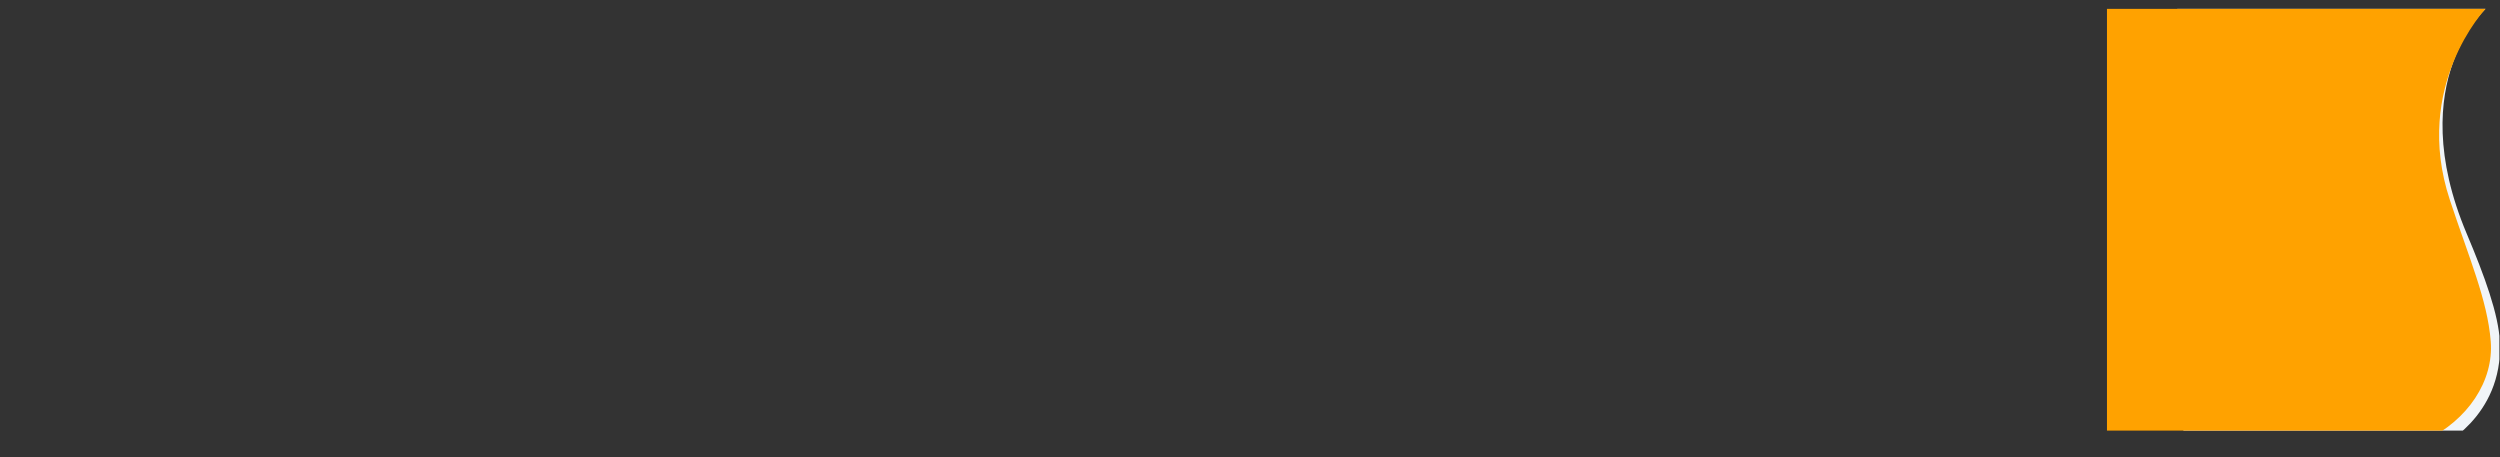 <svg id="Calque_1" data-name="Calque 1" xmlns="http://www.w3.org/2000/svg" xmlns:xlink="http://www.w3.org/1999/xlink" viewBox="0 0 6396.3 1170"><rect x="0" y="0" width="6396.3" height="1170" fill="#333333" stroke="none"/><defs><style>.cls-1{fill:none;}.cls-2{clip-path:url(#clip-path);}.cls-3{fill:#f1f5f8;}.cls-4{fill:#ffa200;}</style><clipPath id="clip-path" transform="translate(6232.4 22.73)"><rect class="cls-1" x="-841.67" width="1004" height="1079"/></clipPath></defs><title>bg-login-page2</title><g class="cls-2"><g id="Mask_Group_1" data-name="Mask Group 1"><g id="Group_118" data-name="Group 118"><path id="Path_142" data-name="Path 142" class="cls-3" d="M134.4-7.33S-88.1,180.47,79.1,576c45,106.4,81.5,206,84.5,277,8.2,192.8-156,268.6-156,268.6l-653.5-26.8L-662.3-22.73Z" transform="translate(6232.4 22.73)"/><path id="Union_6" data-name="Union 6" class="cls-4" d="M-632.6,1081.47v-1.6H-6232.4V-.33H127.1s-187.8,197.4-91.6,488.8c49.2,148.9,96.3,256.3,104.7,362.1,8,100.9-58,201.7-168.6,254.3-65.9,31.3-144.6,42.4-223,42.4C-442.7,1147.27-632.6,1081.47-632.6,1081.47Z" transform="translate(6232.4 22.73)"/></g></g></g></svg>